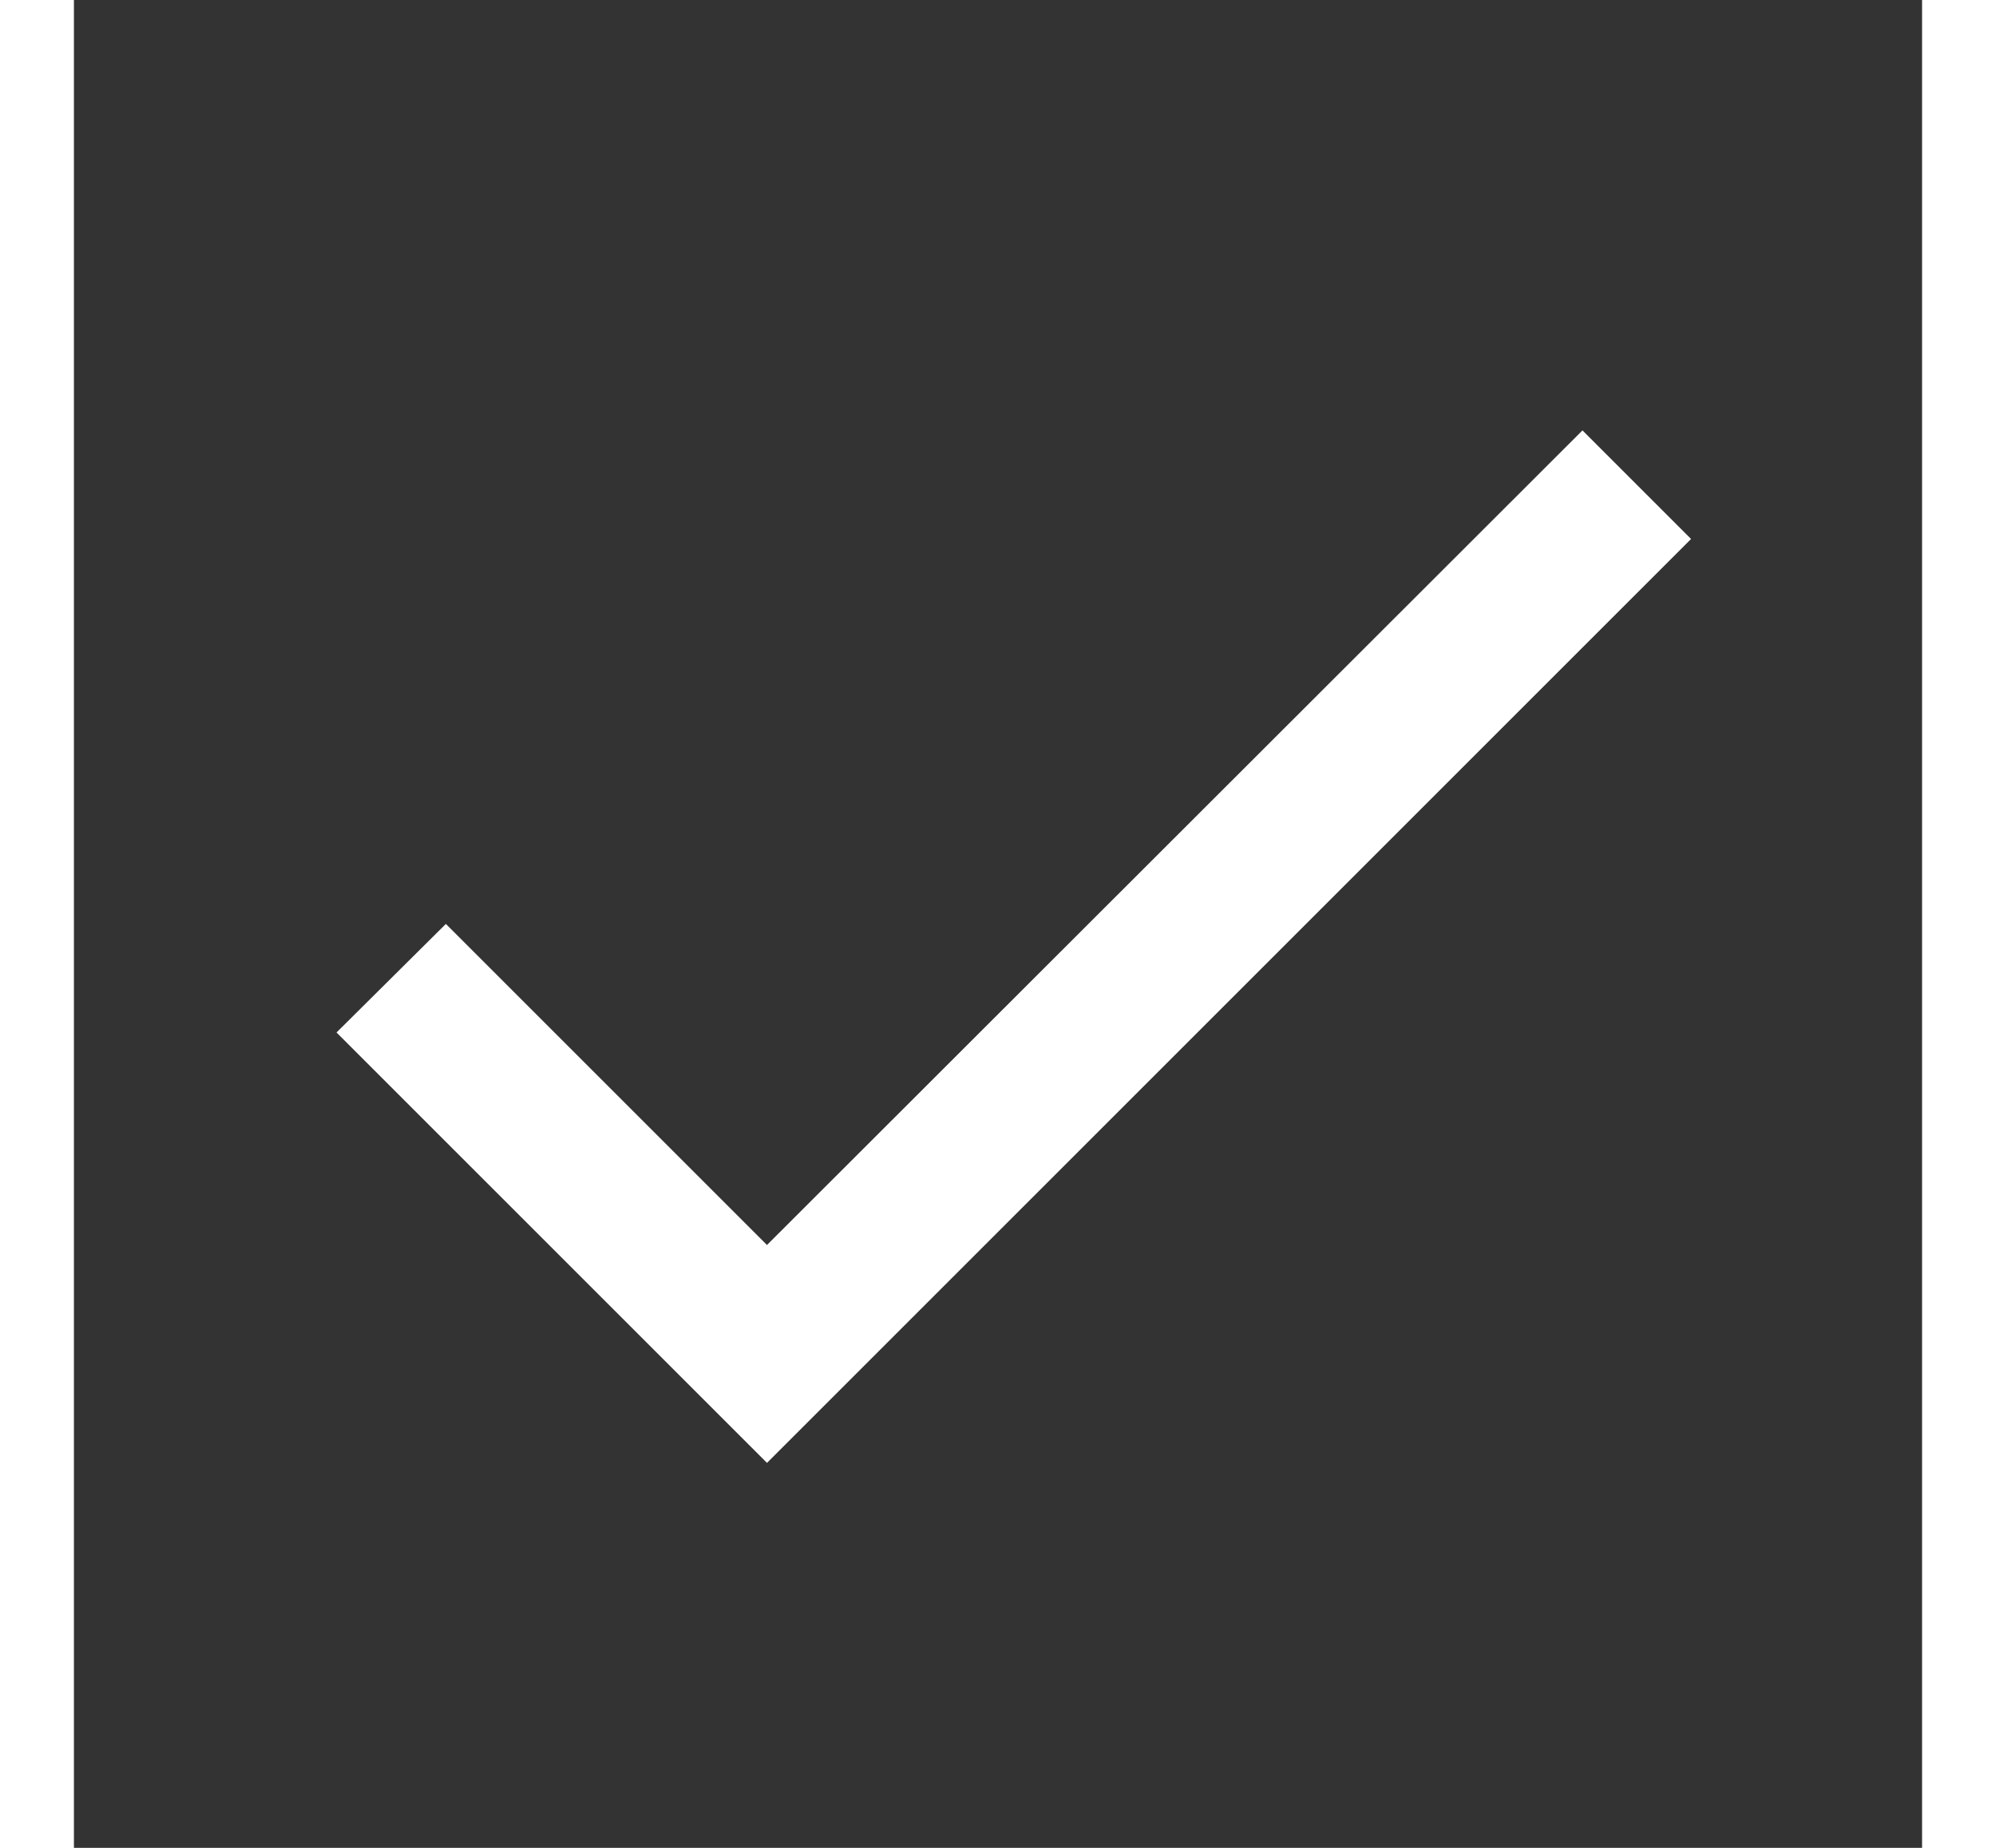 <svg xmlns="http://www.w3.org/2000/svg" height="50px" viewBox="0 0 24 24" width="54px" fill="#ffffff"><rect x="0" y="0" width="24" height="24" fill="#333333" stroke="none"/><path d="M0 0h24v24H0z" fill="none"/><path d="M9 16.17L4.83 12l-1.42 1.41L9 19 21 7l-1.41-1.41z"/></svg>